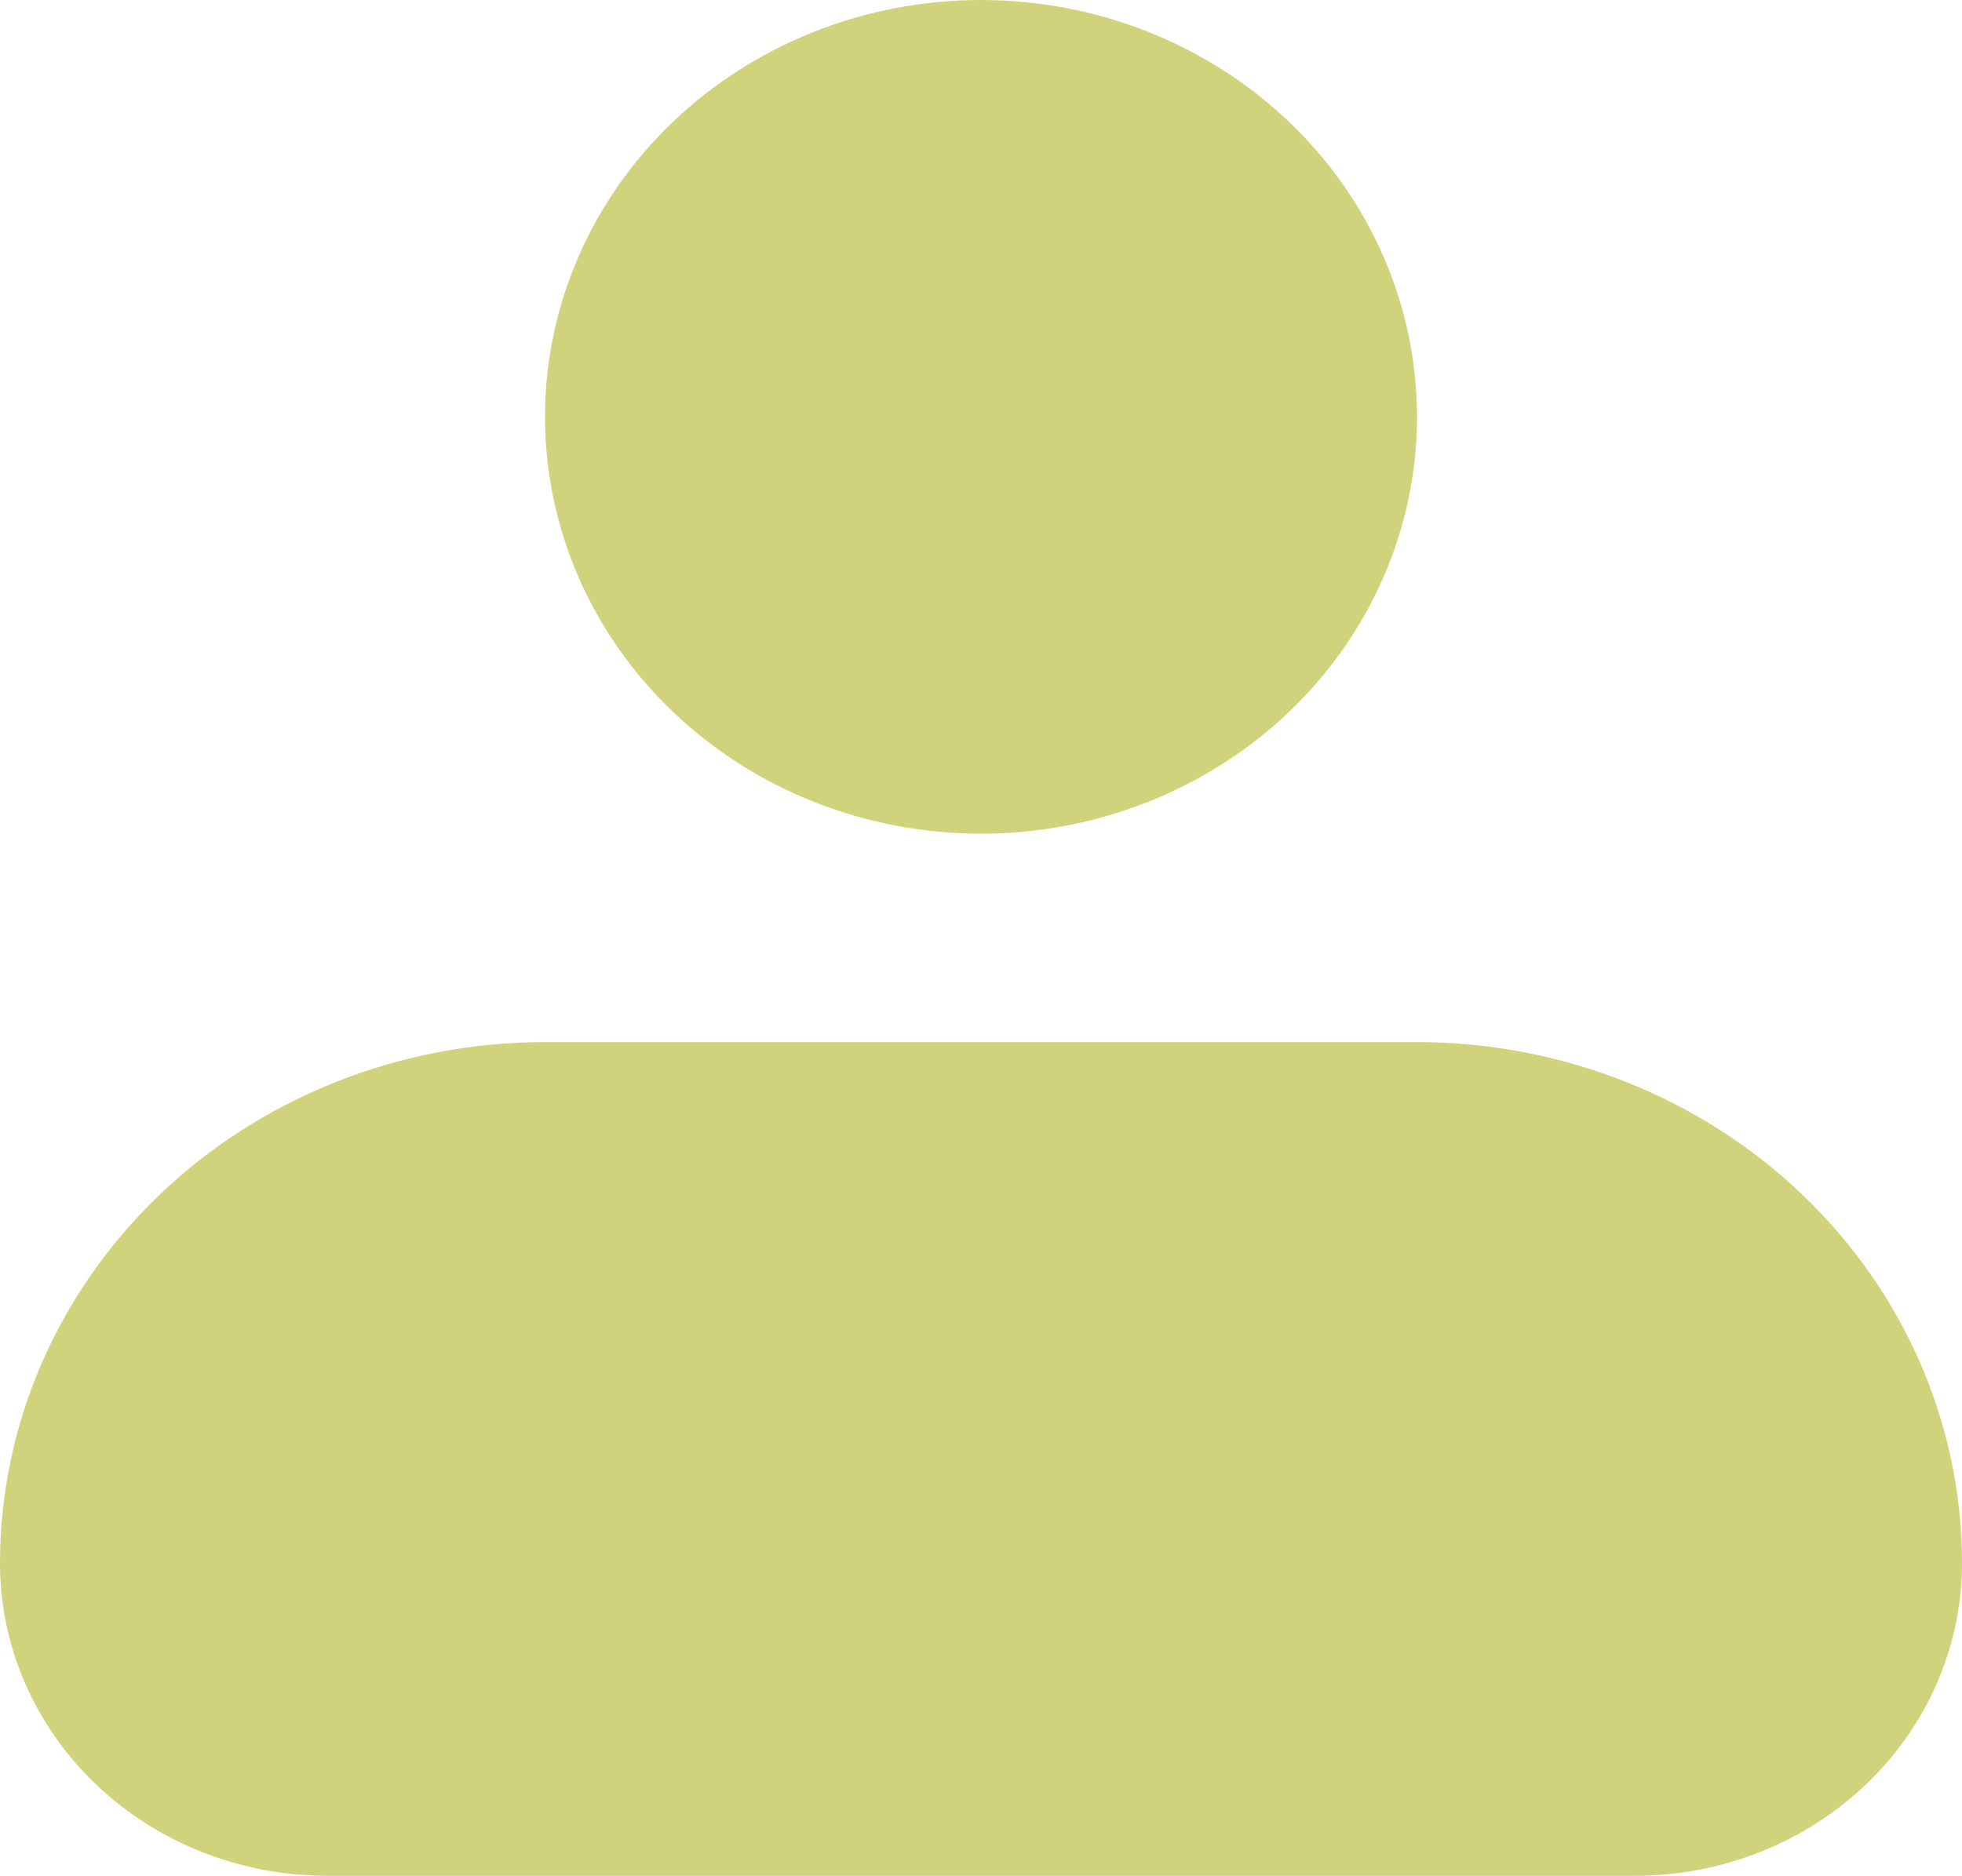 <svg width="183" height="175" viewBox="0 0 183 175" fill="none" xmlns="http://www.w3.org/2000/svg">
<path fill-rule="evenodd" clip-rule="evenodd" d="M50.833 38.889C50.833 28.575 55.118 18.683 62.744 11.39C70.371 4.097 80.715 0 91.5 0C102.285 0 112.629 4.097 120.256 11.39C127.882 18.683 132.167 28.575 132.167 38.889C132.167 49.203 127.882 59.094 120.256 66.388C112.629 73.681 102.285 77.778 91.5 77.778C80.715 77.778 70.371 73.681 62.744 66.388C55.118 59.094 50.833 49.203 50.833 38.889ZM50.833 97.222C37.352 97.222 24.422 102.344 14.889 111.46C5.356 120.576 0 132.941 0 145.833C0 153.569 3.213 160.987 8.933 166.457C14.653 171.927 22.411 175 30.5 175H152.5C160.589 175 168.347 171.927 174.067 166.457C179.787 160.987 183 153.569 183 145.833C183 132.941 177.644 120.576 168.111 111.46C158.578 102.344 145.649 97.222 132.167 97.222H50.833Z" fill="#D0D37B"/>
</svg>

